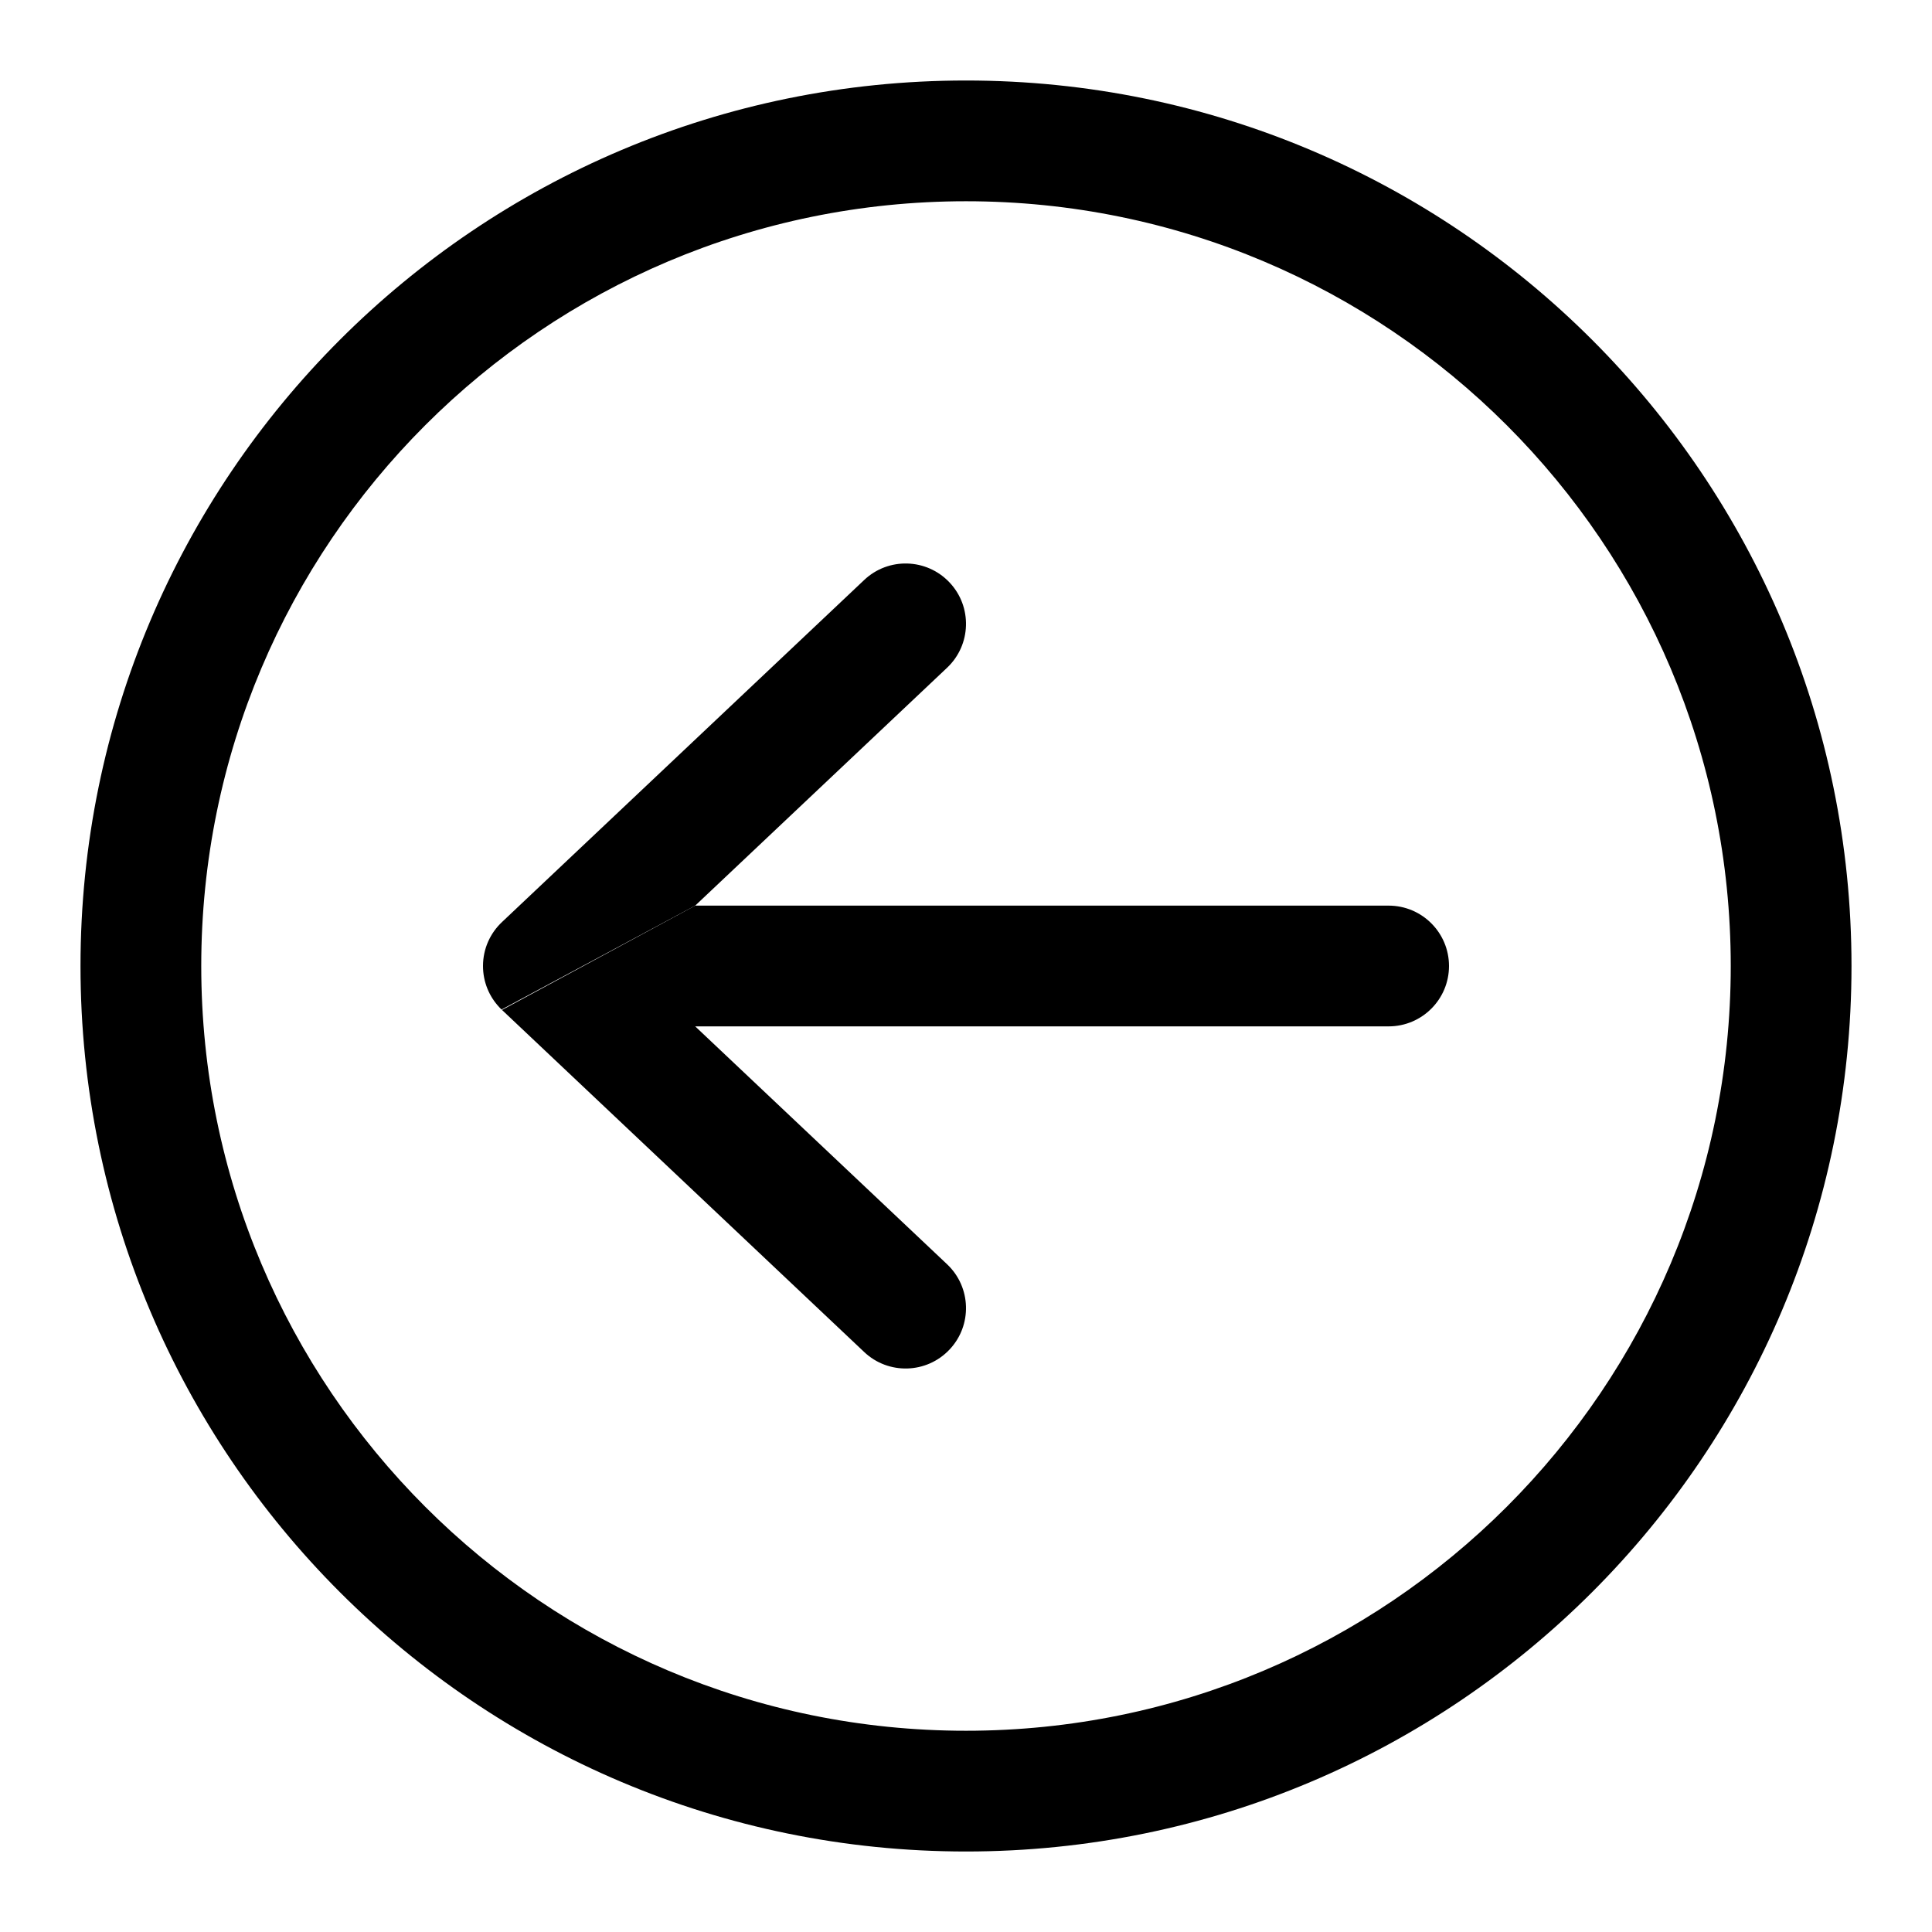 <svg viewBox="0 0 24 24" width="24" height="24" fill="currentColor" xmlns="http://www.w3.org/2000/svg">
 <g transform="translate(1, 1)">
  <path d="M7.636 10.25L10.765 7.295C11.066 7.011 11.08 6.536 10.795 6.235C10.511 5.934 10.036 5.92 9.735 6.205L5.237 10.453C5.091 10.59 5 10.784 5 11C5 11.198 5.077 11.379 5.203 11.513C5.212 11.522 5.221 11.532 5.23 11.541" fill-rule="NONZERO"></path>
  <path d="M5.236 11.546L9.735 15.795C10.036 16.08 10.511 16.066 10.795 15.765C11.08 15.464 11.066 14.989 10.765 14.705L7.636 11.75L16.25 11.75C16.664 11.75 17 11.414 17 11C17 10.586 16.664 10.25 16.25 10.25L7.636 10.25" fill-rule="NONZERO"></path>
  <path d="M0 11C0 4.925 4.925 0 11 0C17.075 0 22 4.925 22 11C22 17.075 17.075 22 11 22C4.925 22 0 17.075 0 11ZM11 1.5C5.753 1.5 1.5 5.753 1.5 11C1.5 16.247 5.753 20.5 11 20.5C16.247 20.5 20.5 16.247 20.5 11C20.5 5.753 16.247 1.5 11 1.5Z" fill-rule="EVENODD"></path>
 </g>
</svg>
